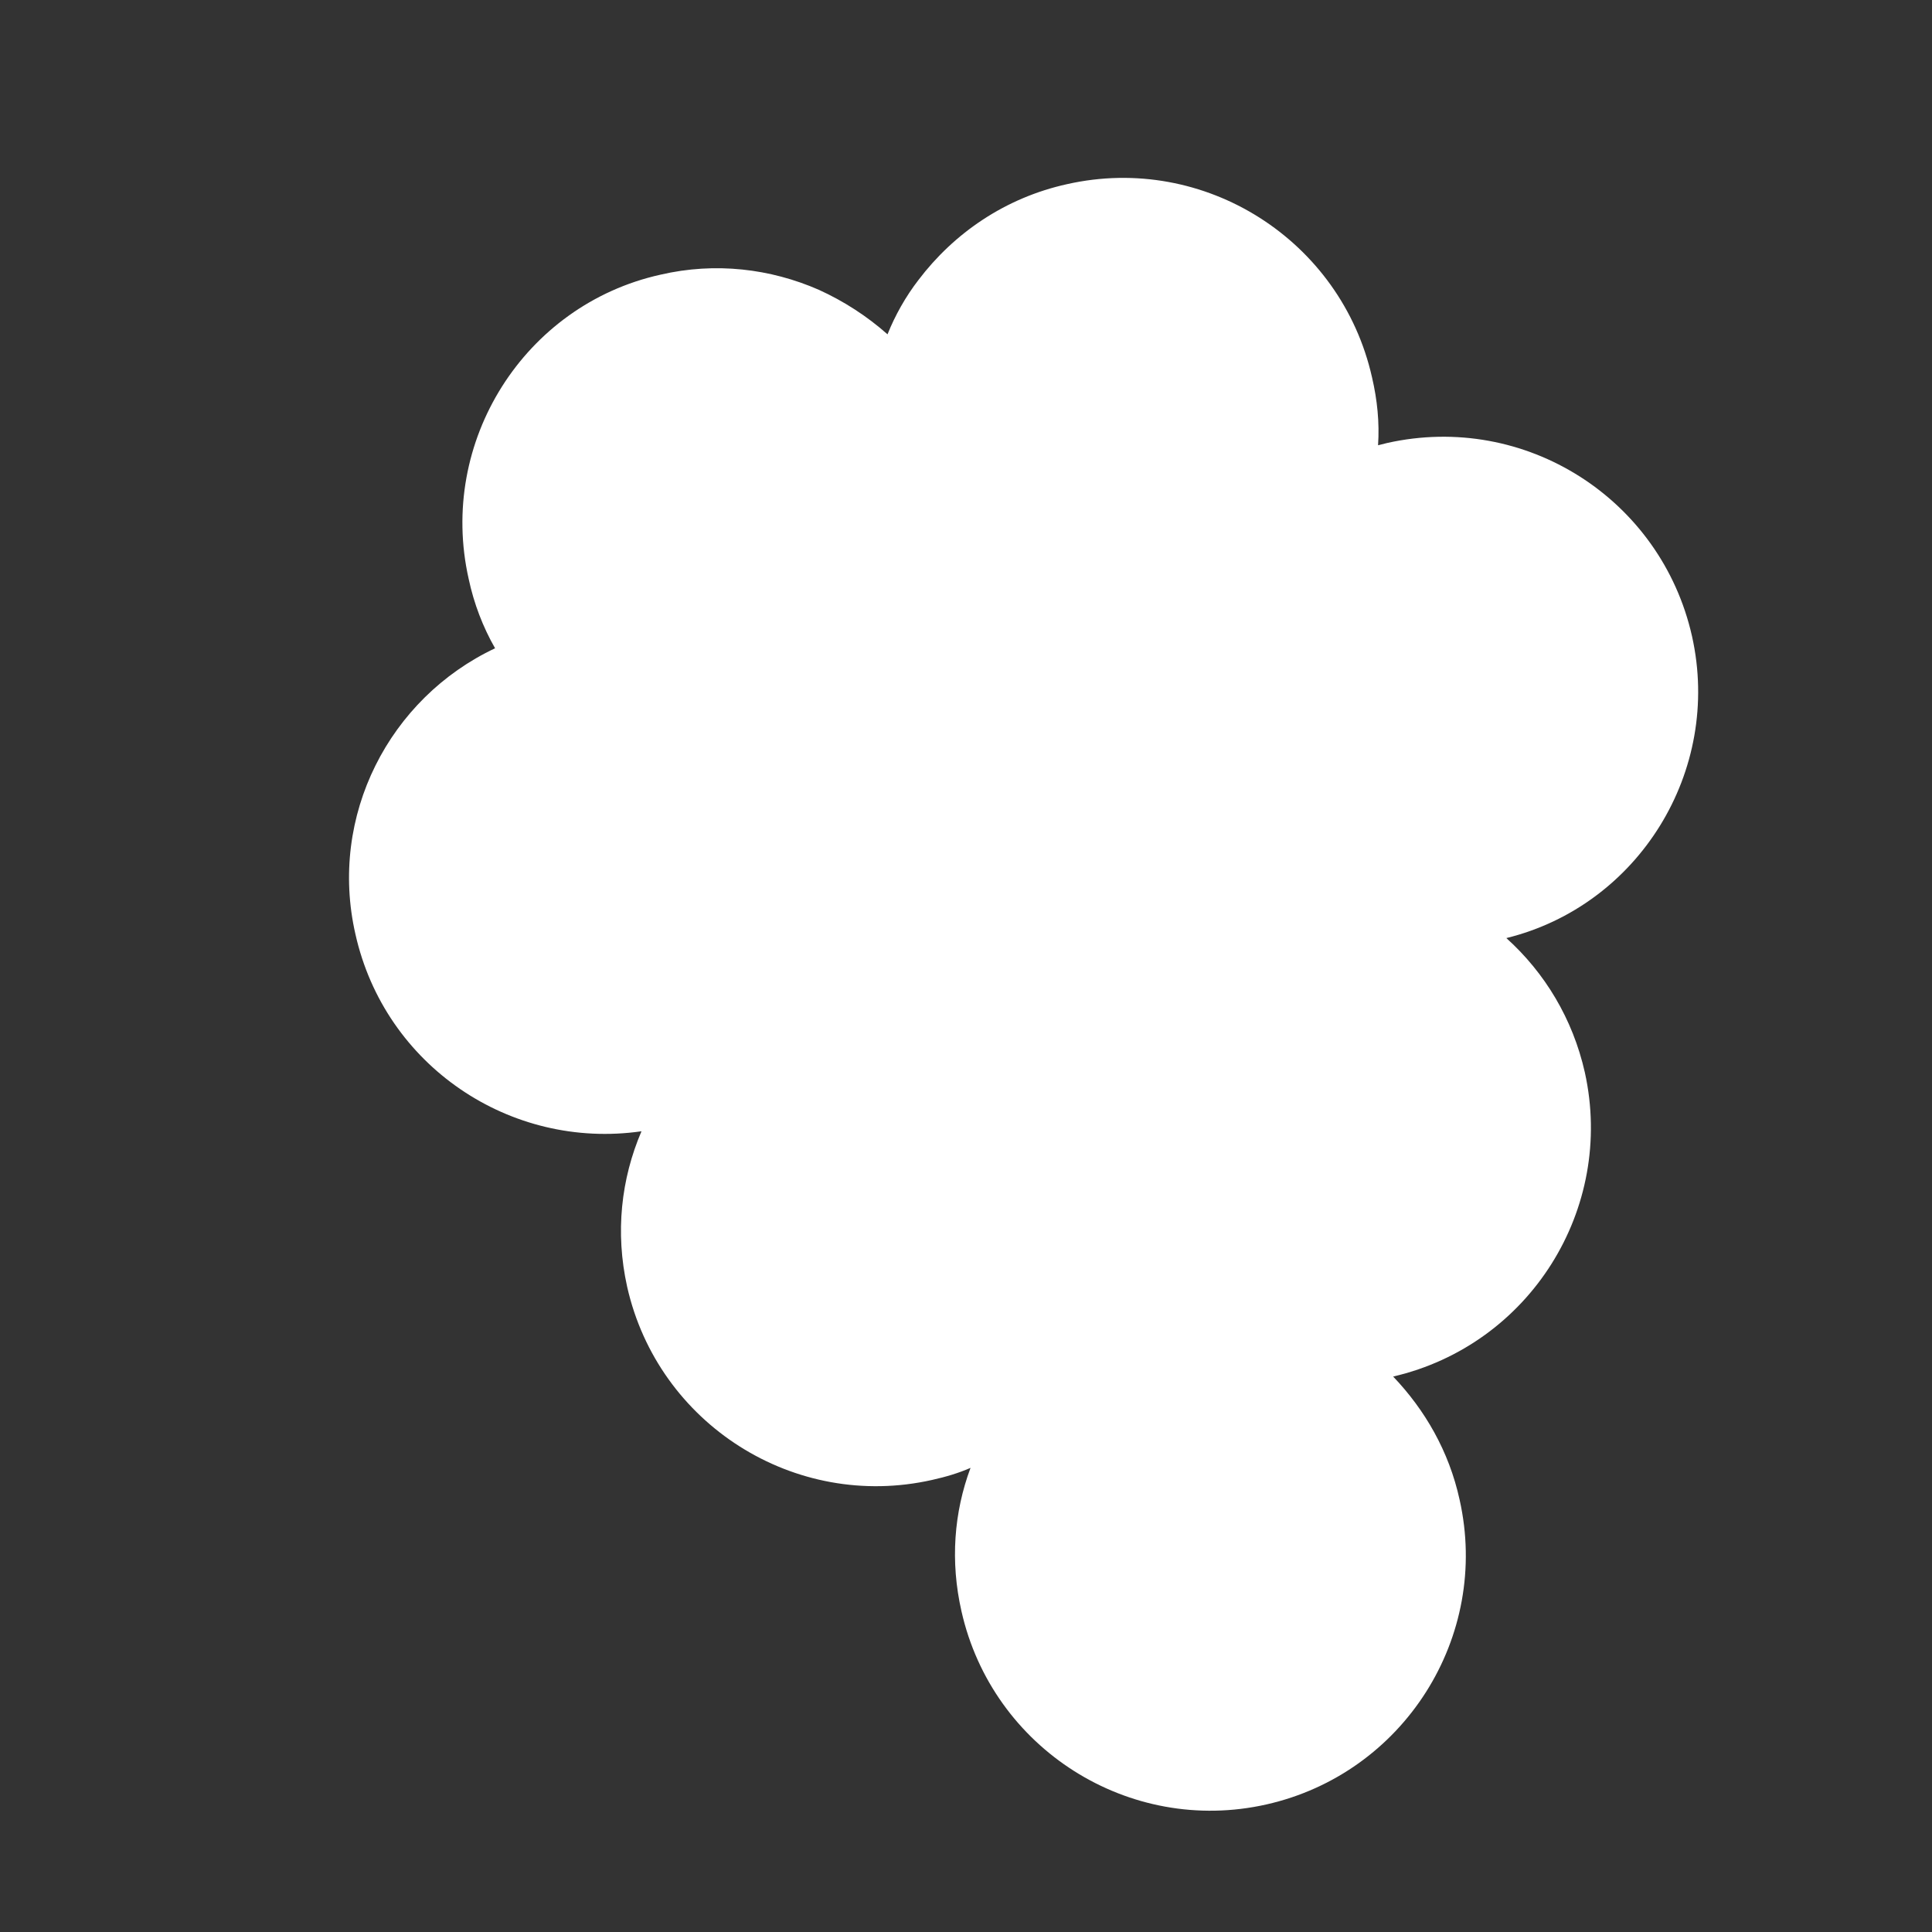 <?xml version="1.0" encoding="utf-8"?>
<!-- Generator: Adobe Illustrator 22.1.0, SVG Export Plug-In . SVG Version: 6.00 Build 0)  -->
<svg version="1.1" id="Layer_1" xmlns="http://www.w3.org/2000/svg" xmlns:xlink="http://www.w3.org/1999/xlink" x="0px" y="0px"
	 viewBox="0 0 256 256" style="enable-background:new 0 0 256 256;" xml:space="preserve">
<rect x="0" y="0" width="256" height="256" fill="#333333" stroke="none"/>
<g>
	<path style="fill:#FFFFFF;" d="M224.2,84.3c-4.1-18.2-22.1-29.7-40.4-25.6c-0.4,0.1-0.8,0.2-1.2,0.3c0.2-3-0.1-6-0.8-9
		c-4.1-18.2-22.2-29.7-40.4-25.6c-8.2,1.8-15,6.5-19.7,12.7c-1.7,2.2-3.1,4.7-4.1,7.2c-2.7-2.4-5.8-4.4-9.1-5.9
		c-6.4-2.8-13.7-3.7-21-2C69.5,40.4,58,58.5,62.1,76.7c0.7,3.3,1.9,6.4,3.5,9.2c-14,6.6-22.1,22.2-18.5,37.9
		c3.9,17.4,20.5,28.6,37.9,26.1c-2.7,6.3-3.5,13.4-1.9,20.6c4.1,18.2,22.2,29.7,40.4,25.6c1.8-0.4,3.5-0.9,5.1-1.6
		c-2.2,5.9-2.7,12.4-1.2,19c4.1,18.2,22.2,29.7,40.4,25.6c18.2-4.1,29.7-22.2,25.6-40.4c-1.4-6.4-4.6-11.9-8.8-16.3
		c18.1-4.2,29.4-22.2,25.4-40.3c-1.6-7.1-5.3-13.2-10.4-17.8C217.1,120,228.2,102.2,224.2,84.3z"/>
</g>
<g style="opacity:0;">
	<g>
		<path style="fill:#683C0C;" d="M121.9,37c-1.7,2.2-3.1,4.7-4.1,7.2c-2.7-2.4-5.8-4.4-9.1-5.9L100.3,12c-1.1-3.4,0.8-7.1,4.2-8.2
			c3.4-1.1,7.1,0.8,8.2,4.2L121.9,37z"/>
	</g>
	<path style="fill:#39E275;" d="M111.9,24.2c0,0,1.7,26.8-13.7,41.6S56,77.9,56,77.9s-1.7-26.8,13.7-41.6S111.9,24.2,111.9,24.2z"/>
	<circle style="opacity:0.1;fill:#FFFFFF;" cx="160.2" cy="206.1" r="33.8"/>
	<circle style="opacity:0.1;fill:#FFFFFF;" cx="134.7" cy="91.5" r="33.8"/>
</g>
</svg>
